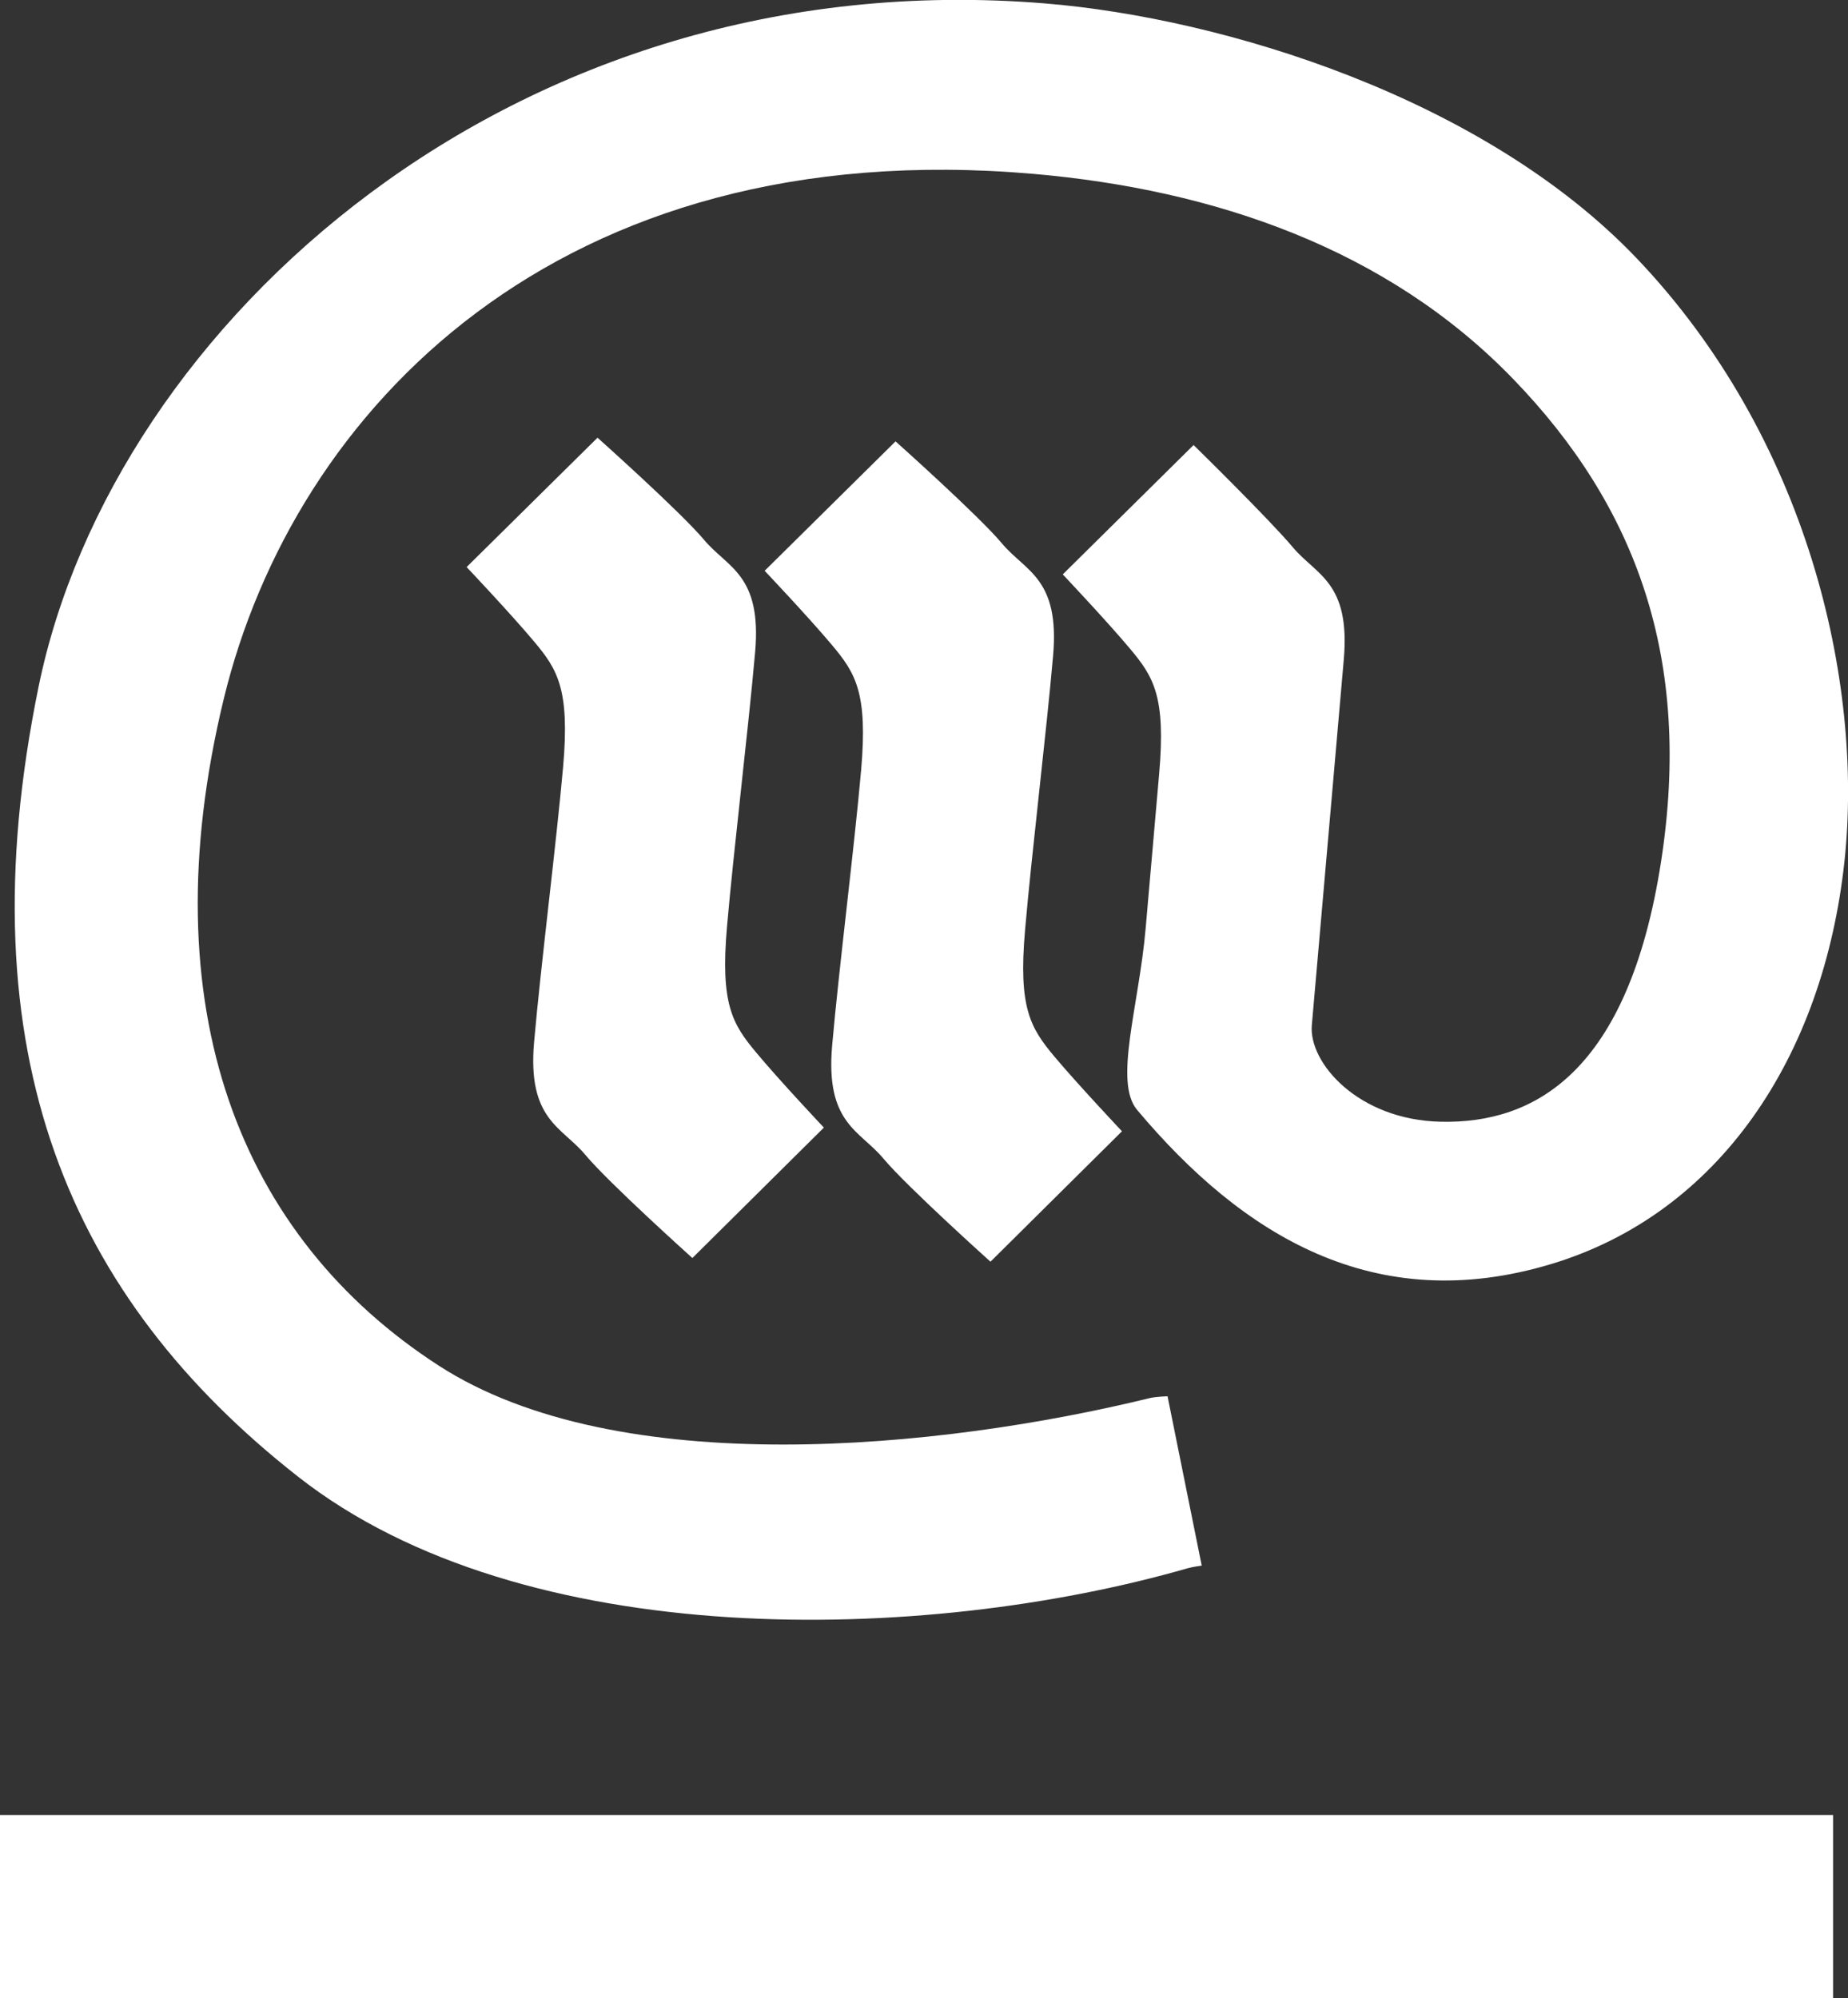 <?xml version="1.0" encoding="utf-8"?>
<!-- Generator: Adobe Illustrator 16.0.0, SVG Export Plug-In . SVG Version: 6.00 Build 0)  -->
<!DOCTYPE svg PUBLIC "-//W3C//DTD SVG 1.1//EN" "http://www.w3.org/Graphics/SVG/1.1/DTD/svg11.dtd">
<svg version="1.1" id="Layer_1" xmlns="http://www.w3.org/2000/svg" xmlns:xlink="http://www.w3.org/1999/xlink" x="0px" y="0px"
	 width="27.742px" height="30px" viewBox="362.401 137.798 27.742 30" enable-background="new 362.401 137.798 27.742 30"
	 xml:space="preserve">
<rect x="362.401" y="137.798" width="27.742" height="30" fill="#333333" stroke="none"/>
<path fill="#FFFFFF" d="M374.769,154.726l-1.974,1.958c0,0-1.253-1.125-1.607-1.549c-0.354-0.424-0.872-0.525-0.769-1.696
	c0.103-1.17,0.333-2.972,0.436-4.134c0.101-1.162-0.084-1.457-0.437-1.877c-0.353-0.421-1.012-1.117-1.012-1.117l1.965-1.942
	c0,0,1.247,1.113,1.6,1.534c0.353,0.421,0.868,0.521,0.766,1.683c-0.102,1.162-0.32,2.949-0.422,4.12
	c-0.103,1.17,0.083,1.468,0.438,1.893C374.105,154.022,374.769,154.726,374.769,154.726z M379.244,154.781l-1.974,1.958
	c0,0-1.253-1.125-1.608-1.549c-0.354-0.424-0.871-0.525-0.769-1.695c0.103-1.171,0.333-2.972,0.435-4.134
	c0.102-1.162-0.083-1.457-0.436-1.878s-1.012-1.116-1.012-1.116l1.965-1.943c0,0,1.247,1.113,1.599,1.534
	c0.353,0.421,0.868,0.521,0.766,1.683c-0.101,1.162-0.32,2.95-0.421,4.121c-0.103,1.17,0.083,1.468,0.437,1.893
	C378.58,154.077,379.244,154.781,379.244,154.781z M385.688,156.774c-2.649,0.798-4.635-0.43-6.217-2.314
	c-0.354-0.42,0.027-1.559,0.128-2.721s0.102-1.162,0.203-2.324c0.102-1.161-0.083-1.456-0.436-1.877
	c-0.353-0.421-1.011-1.117-1.011-1.117l1.964-1.942c0,0,1.136,1.113,1.489,1.534c0.353,0.421,0.866,0.521,0.766,1.683
	c-0.102,1.162-0.379,4.33-0.48,5.492c-0.05,0.562,0.694,1.424,1.939,1.45c1.396,0.03,2.811-0.733,3.303-3.901
	c0.473-3.044-0.37-5.338-2.221-7.251c-1.894-1.959-4.49-2.84-7.192-3.077c-7.153-0.626-11.114,3.557-12.163,7.881
	c-1.127,4.651,0.256,8.088,3.227,10.009c2.693,1.742,7.53,1.256,10.677,0.487c0.087-0.021,0.264-0.027,0.264-0.027l0.513,2.542
	c0,0-0.141,0.02-0.21,0.04c-3.948,1.136-9.971,1.283-13.356-1.375c-3.418-2.682-5.023-6.338-3.896-11.853
	c1.114-5.454,7.148-10.914,15.105-10.264c2.696,0.22,6.6,1.425,8.891,3.831c2.549,2.677,3.405,6.333,3.115,9.048
	C389.773,153.674,388.204,156.016,385.688,156.774z M389.919,167.797h-27.518v-2.751h27.518V167.797z"/>
</svg>
